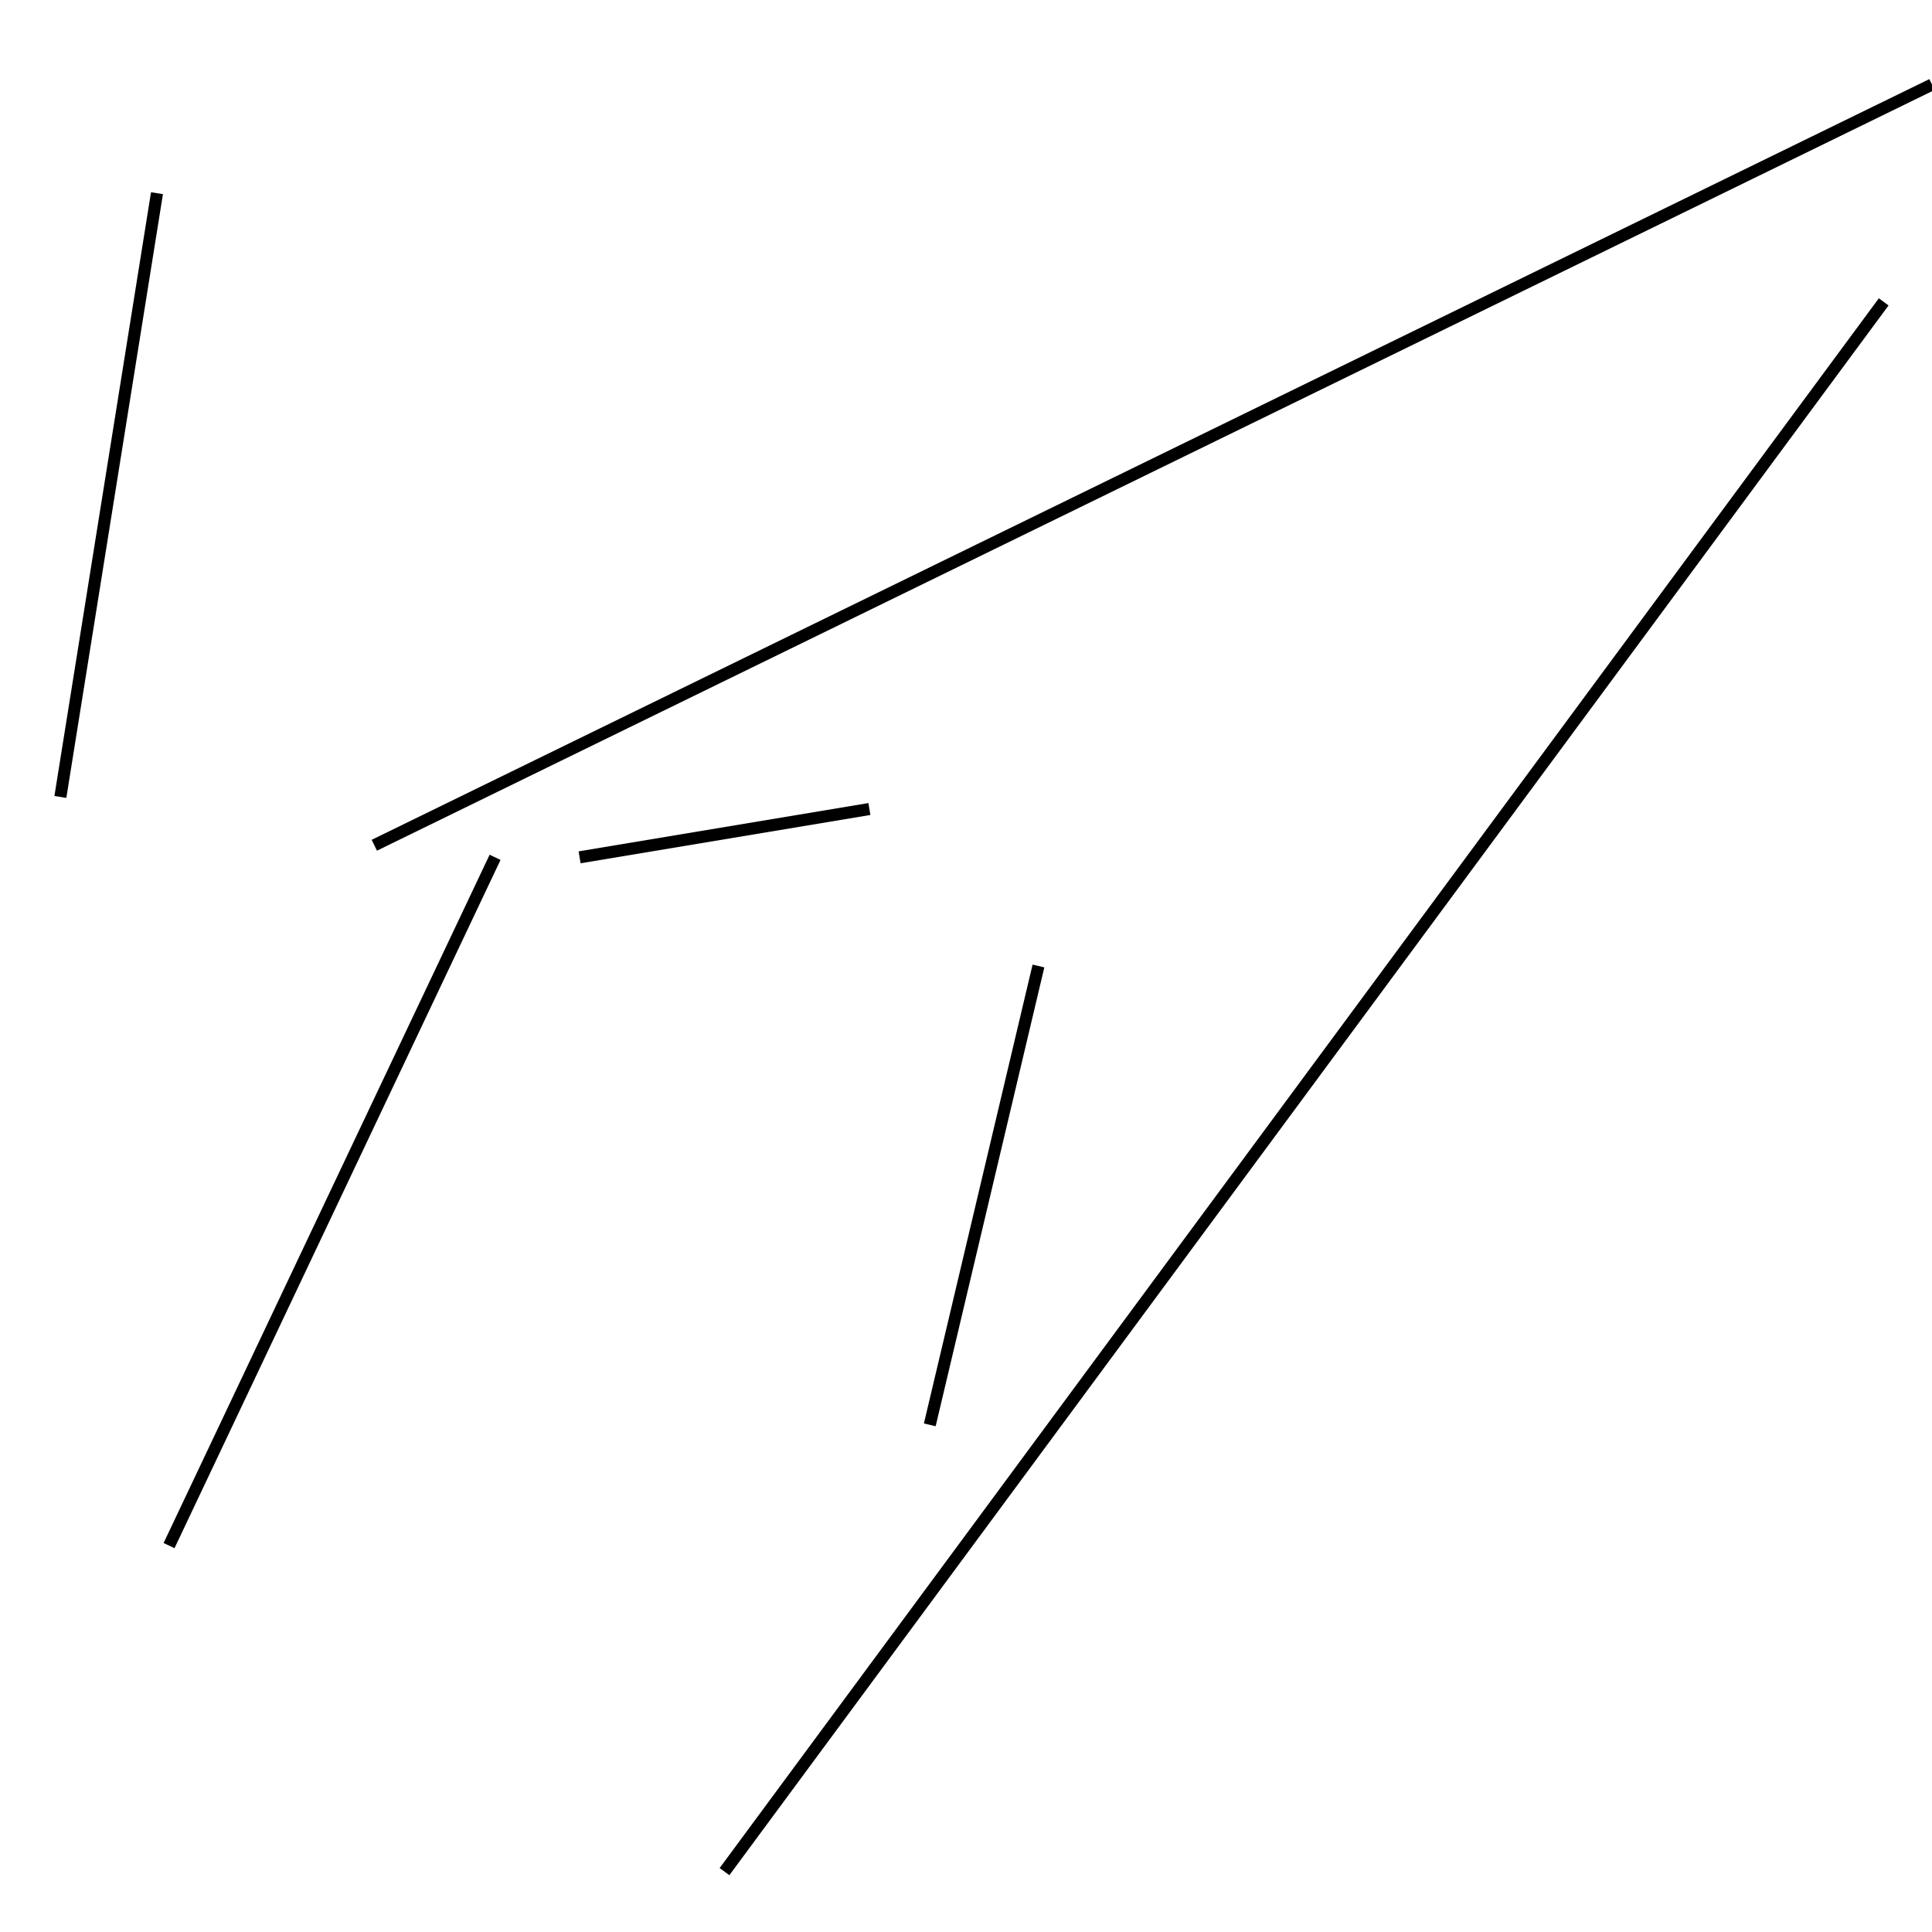<?xml version="1.0" encoding="utf-8" ?>
<svg baseProfile="full" height="160" version="1.1" width="160" xmlns="http://www.w3.org/2000/svg" xmlns:ev="http://www.w3.org/2001/xml-events" xmlns:xlink="http://www.w3.org/1999/xlink"><defs /><line stroke="black" stroke-width="1" x1="156" x2="60" y1="25" y2="155" /><line stroke="black" stroke-width="1" x1="41" x2="14" y1="71" y2="128" /><line stroke="black" stroke-width="1" x1="48" x2="72" y1="71" y2="67" /><line stroke="black" stroke-width="1" x1="77" x2="86" y1="118" y2="80" /><line stroke="black" stroke-width="1" x1="5" x2="13" y1="66" y2="16" /><line stroke="black" stroke-width="1" x1="31" x2="160" y1="70" y2="7" /></svg>